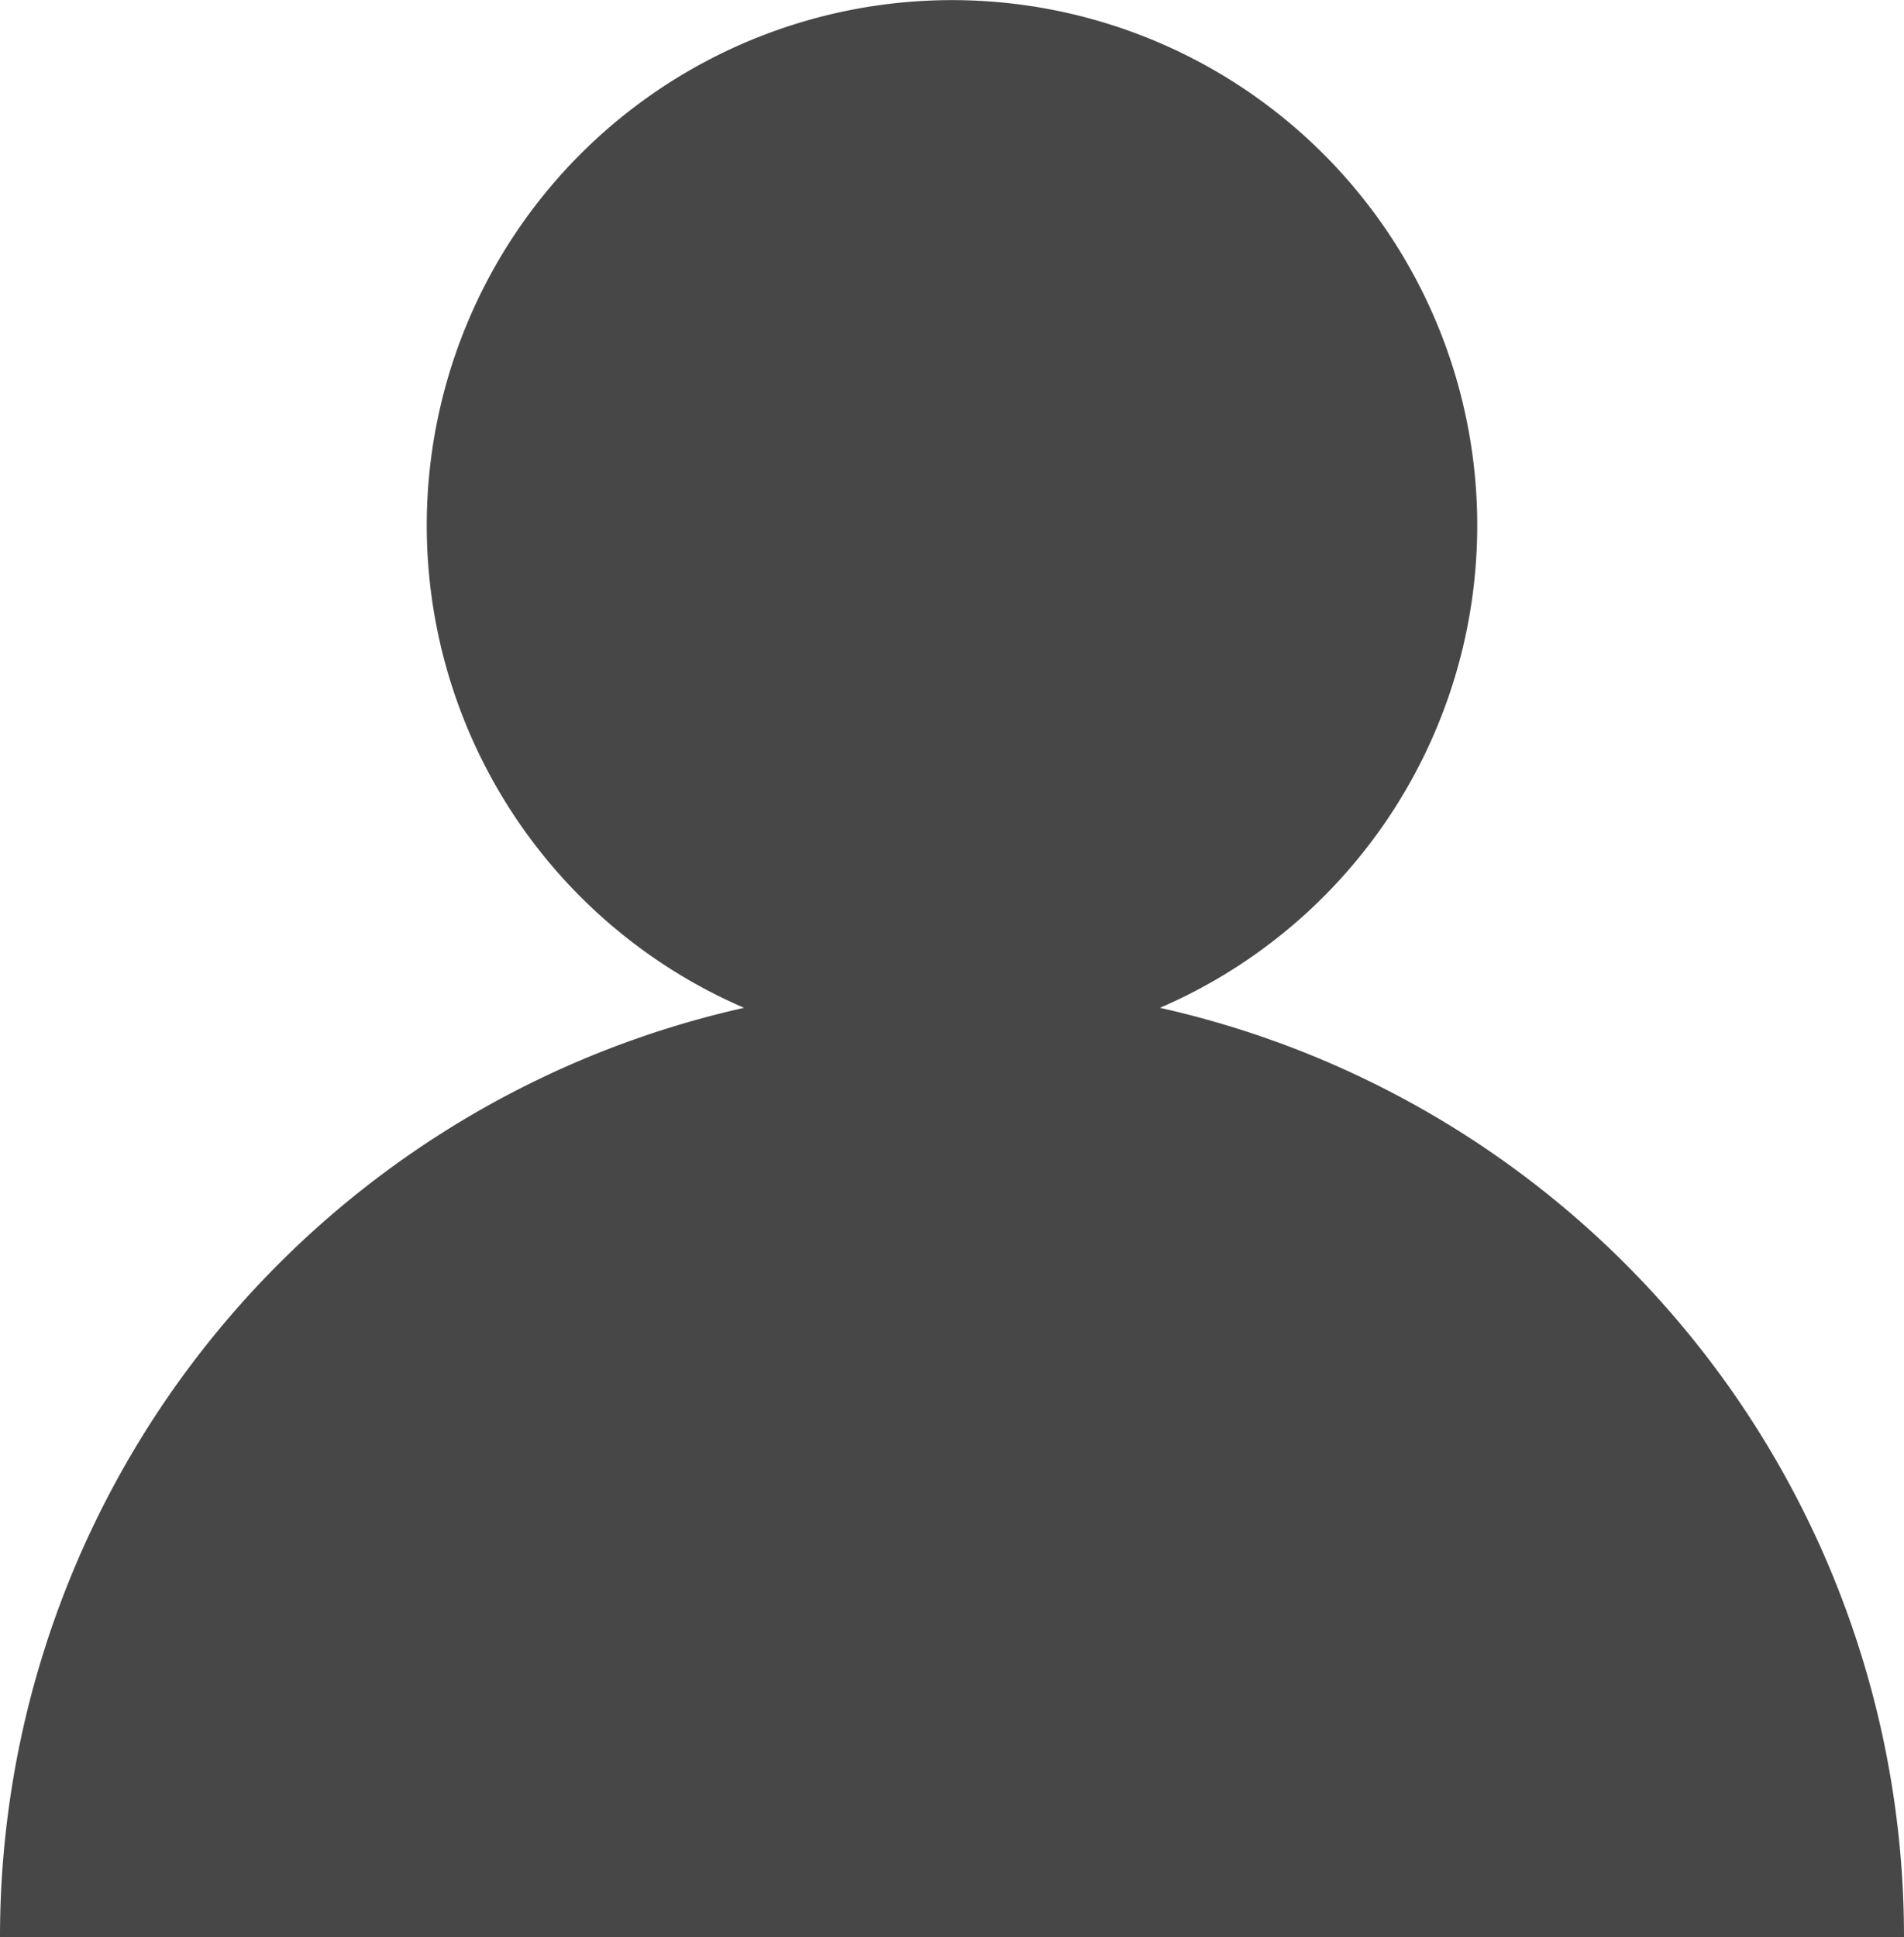<svg xmlns="http://www.w3.org/2000/svg" viewBox="0 0 174 177"><defs><style>.cls-1{fill:#484748;}</style></defs><title>icon_name0</title><g id="Слой_2" data-name="Слой 2"><g id="Слой_1-2" data-name="Слой 1"><path class="cls-1" d="M174,177H0A87,87,0,0,1,68,92.09a48,48,0,1,1,38,0A87,87,0,0,1,174,177Z"/></g></g></svg>